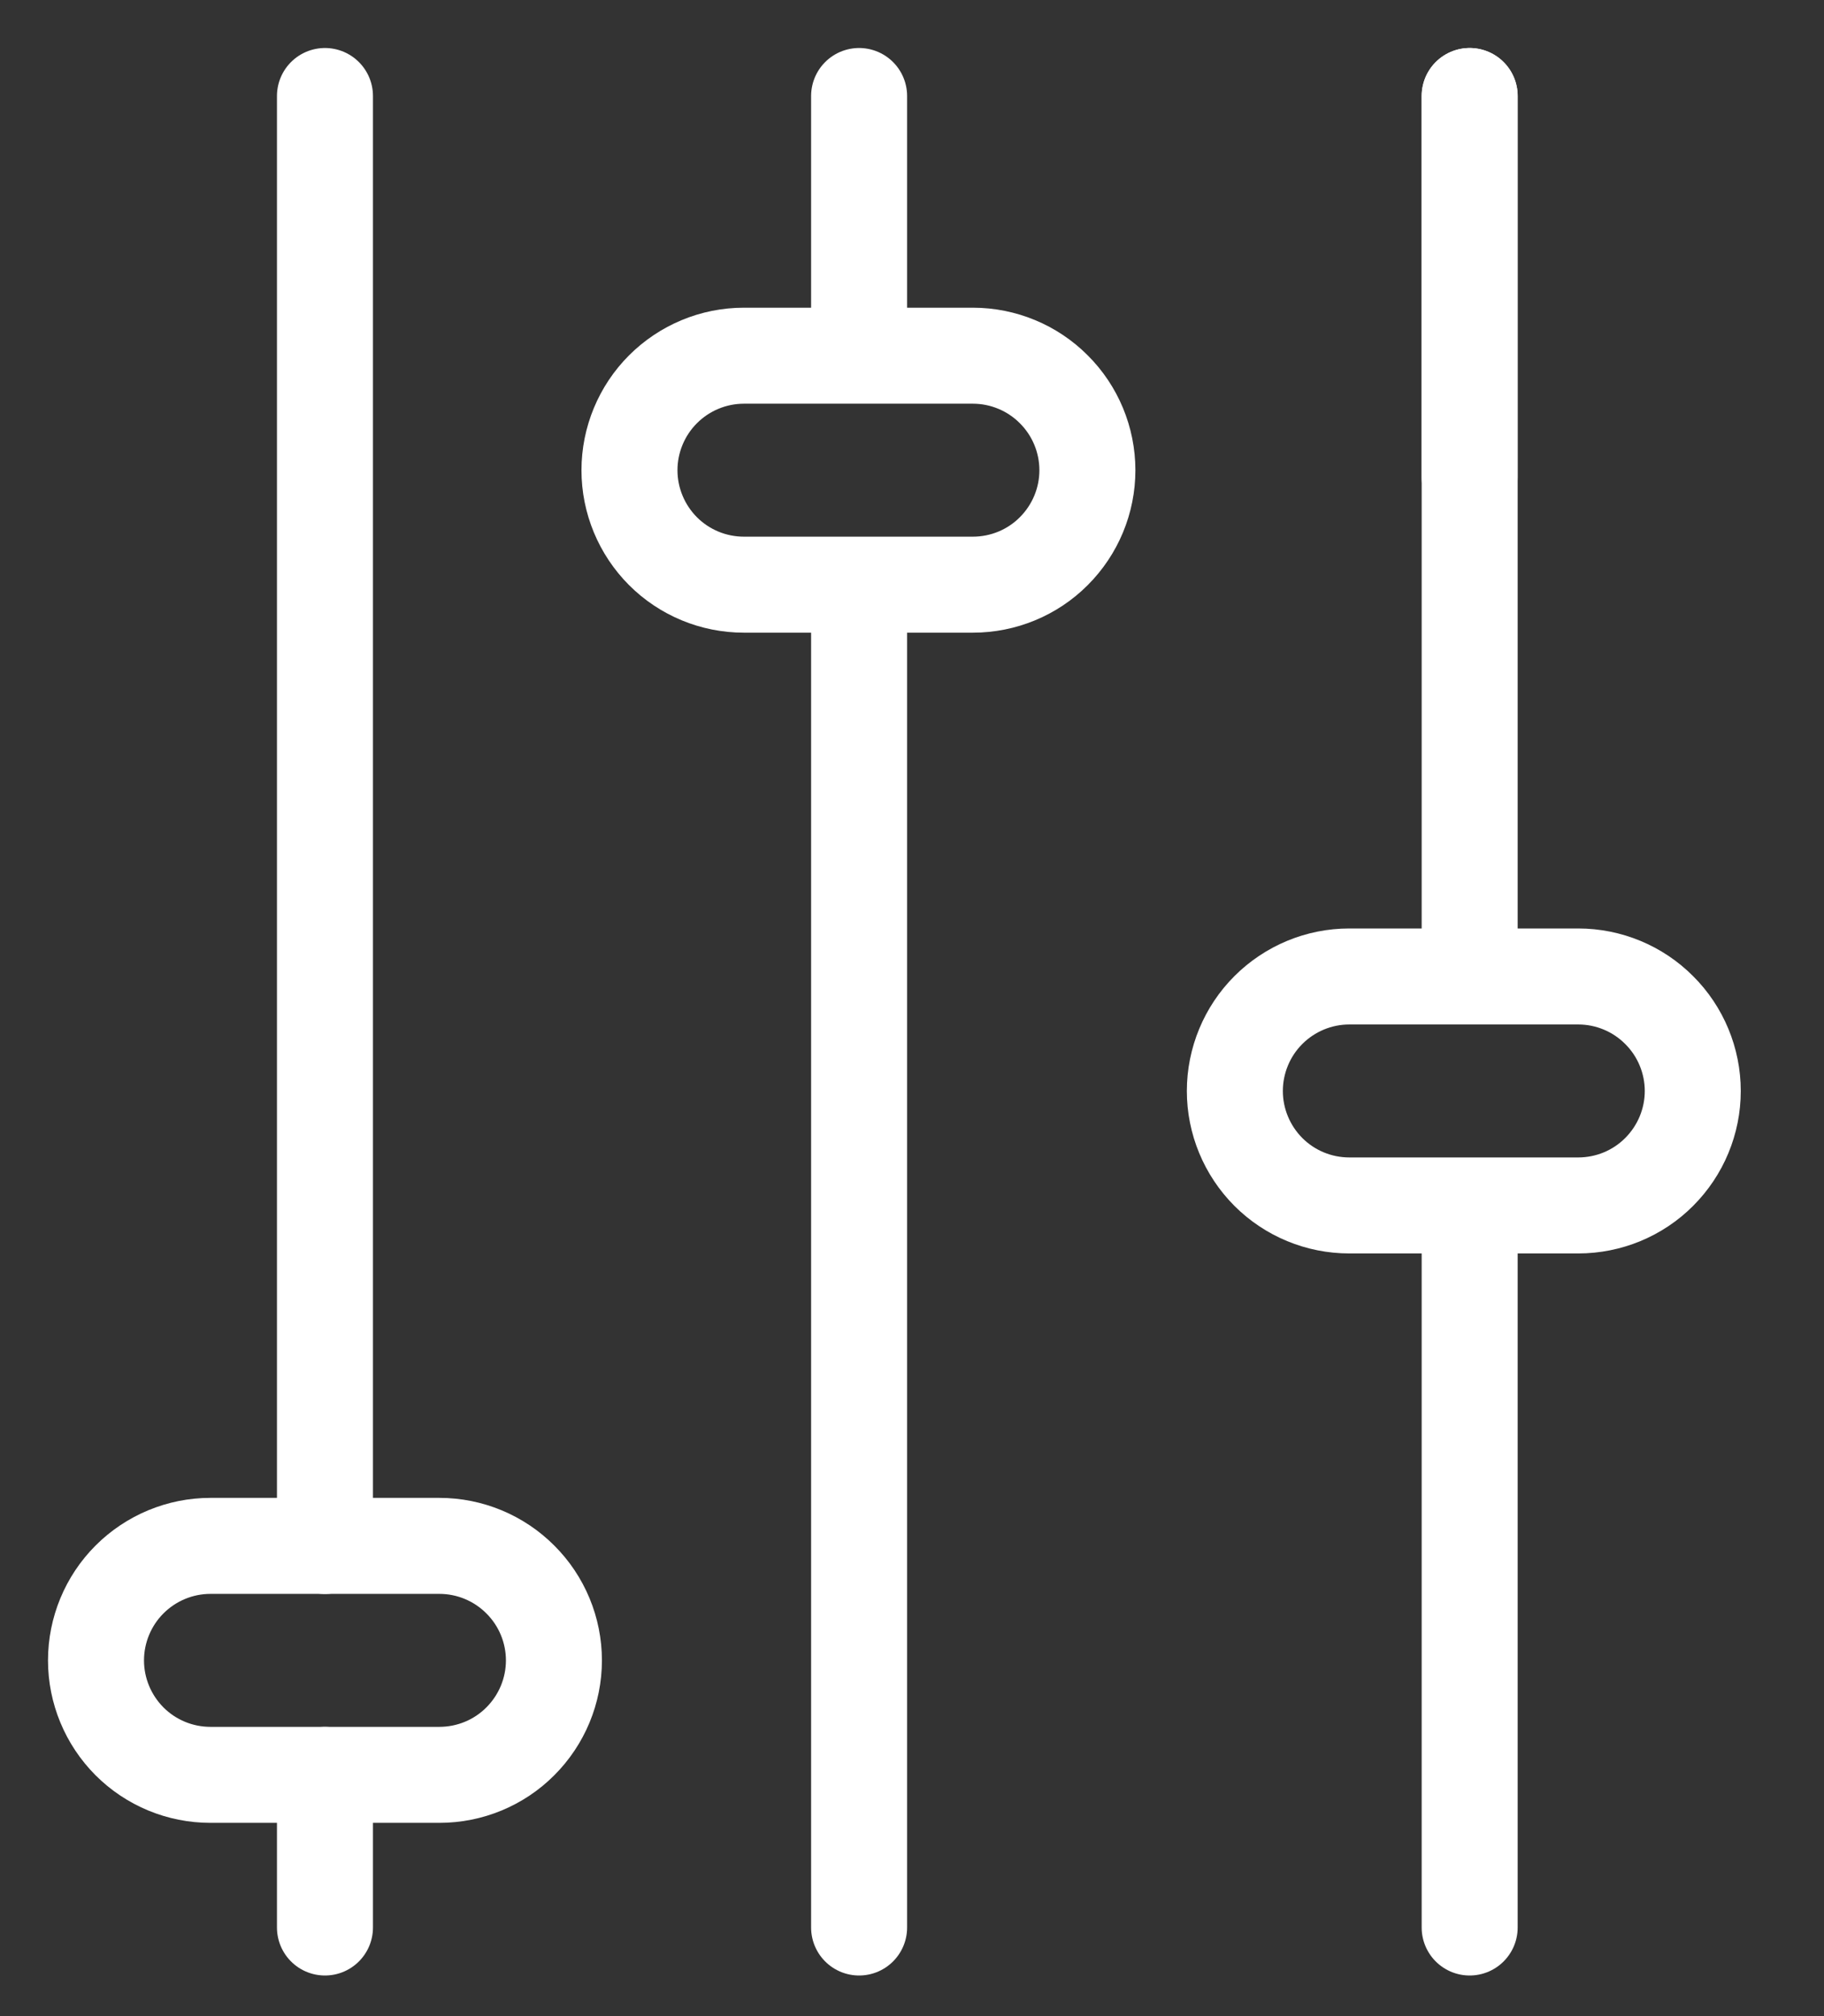 <?xml version="1.0" encoding="UTF-8" standalone="no"?>
<!DOCTYPE svg PUBLIC "-//W3C//DTD SVG 1.1//EN" "http://www.w3.org/Graphics/SVG/1.1/DTD/svg11.dtd">
<svg width="100%" height="100%" viewBox="0 0 19 21" version="1.1" xmlns="http://www.w3.org/2000/svg" xmlns:xlink="http://www.w3.org/1999/xlink" xml:space="preserve" xmlns:serif="http://www.serif.com/" style="fill-rule:evenodd;clip-rule:evenodd;stroke-linecap:round;stroke-linejoin:round;">
    <rect x="0" y="0" width="19" height="21" fill="#333333" stroke="none"/>
    <path d="M15.309,20.077L15.309,12.923" style="fill:none;fill-rule:nonzero;stroke:white;stroke-width:1px;"/>
    <path d="M15.309,4.974L15.309,1" style="fill:none;fill-rule:nonzero;stroke:white;stroke-width:1px;"/>
    <path d="M15.309,9.744L15.309,1" style="fill:none;fill-rule:nonzero;stroke:white;stroke-width:1px;"/>
    <path d="M5.77,17.295C5.77,17.611 5.644,17.914 5.42,18.138C5.197,18.362 4.893,18.487 4.577,18.487L2.192,18.487C1.876,18.487 1.573,18.362 1.349,18.138C1.126,17.914 1,17.611 1,17.295C1,16.979 1.126,16.675 1.349,16.452C1.573,16.228 1.876,16.102 2.192,16.102L4.577,16.102C4.893,16.102 5.197,16.228 5.42,16.452C5.644,16.675 5.77,16.979 5.77,17.295Z" style="fill:none;stroke:white;stroke-width:1px;"/>
    <g transform="matrix(1,0,0,1,5.557,-12.397)">
        <path d="M5.77,17.295C5.77,17.611 5.644,17.914 5.42,18.138C5.197,18.362 4.893,18.487 4.577,18.487L2.192,18.487C1.876,18.487 1.573,18.362 1.349,18.138C1.126,17.914 1,17.611 1,17.295C1,16.979 1.126,16.675 1.349,16.452C1.573,16.228 1.876,16.102 2.192,16.102L4.577,16.102C4.893,16.102 5.197,16.228 5.42,16.452C5.644,16.675 5.77,16.979 5.77,17.295Z" style="fill:none;stroke:white;stroke-width:1px;"/>
    </g>
    <g transform="matrix(1,0,0,1,11.863,-5.931)">
        <path d="M5.77,17.295C5.77,17.611 5.644,17.914 5.42,18.138C5.197,18.362 4.893,18.487 4.577,18.487L2.192,18.487C1.876,18.487 1.573,18.362 1.349,18.138C1.126,17.914 1,17.611 1,17.295C1,16.979 1.126,16.675 1.349,16.452C1.573,16.228 1.876,16.102 2.192,16.102L4.577,16.102C4.893,16.102 5.197,16.228 5.42,16.452C5.644,16.675 5.77,16.979 5.77,17.295Z" style="fill:none;stroke:white;stroke-width:1px;"/>
    </g>
    <path d="M3.385,20.077L3.385,18.487" style="fill:none;fill-rule:nonzero;stroke:white;stroke-width:1px;"/>
    <path d="M3.385,16.103L3.385,1" style="fill:none;fill-rule:nonzero;stroke:white;stroke-width:1px;"/>
    <path d="M8.949,3.385L8.949,1" style="fill:none;fill-rule:nonzero;stroke:white;stroke-width:1px;"/>
    <path d="M8.949,20.077L8.949,6.563" style="fill:none;fill-rule:nonzero;stroke:white;stroke-width:1px;"/>
</svg>
